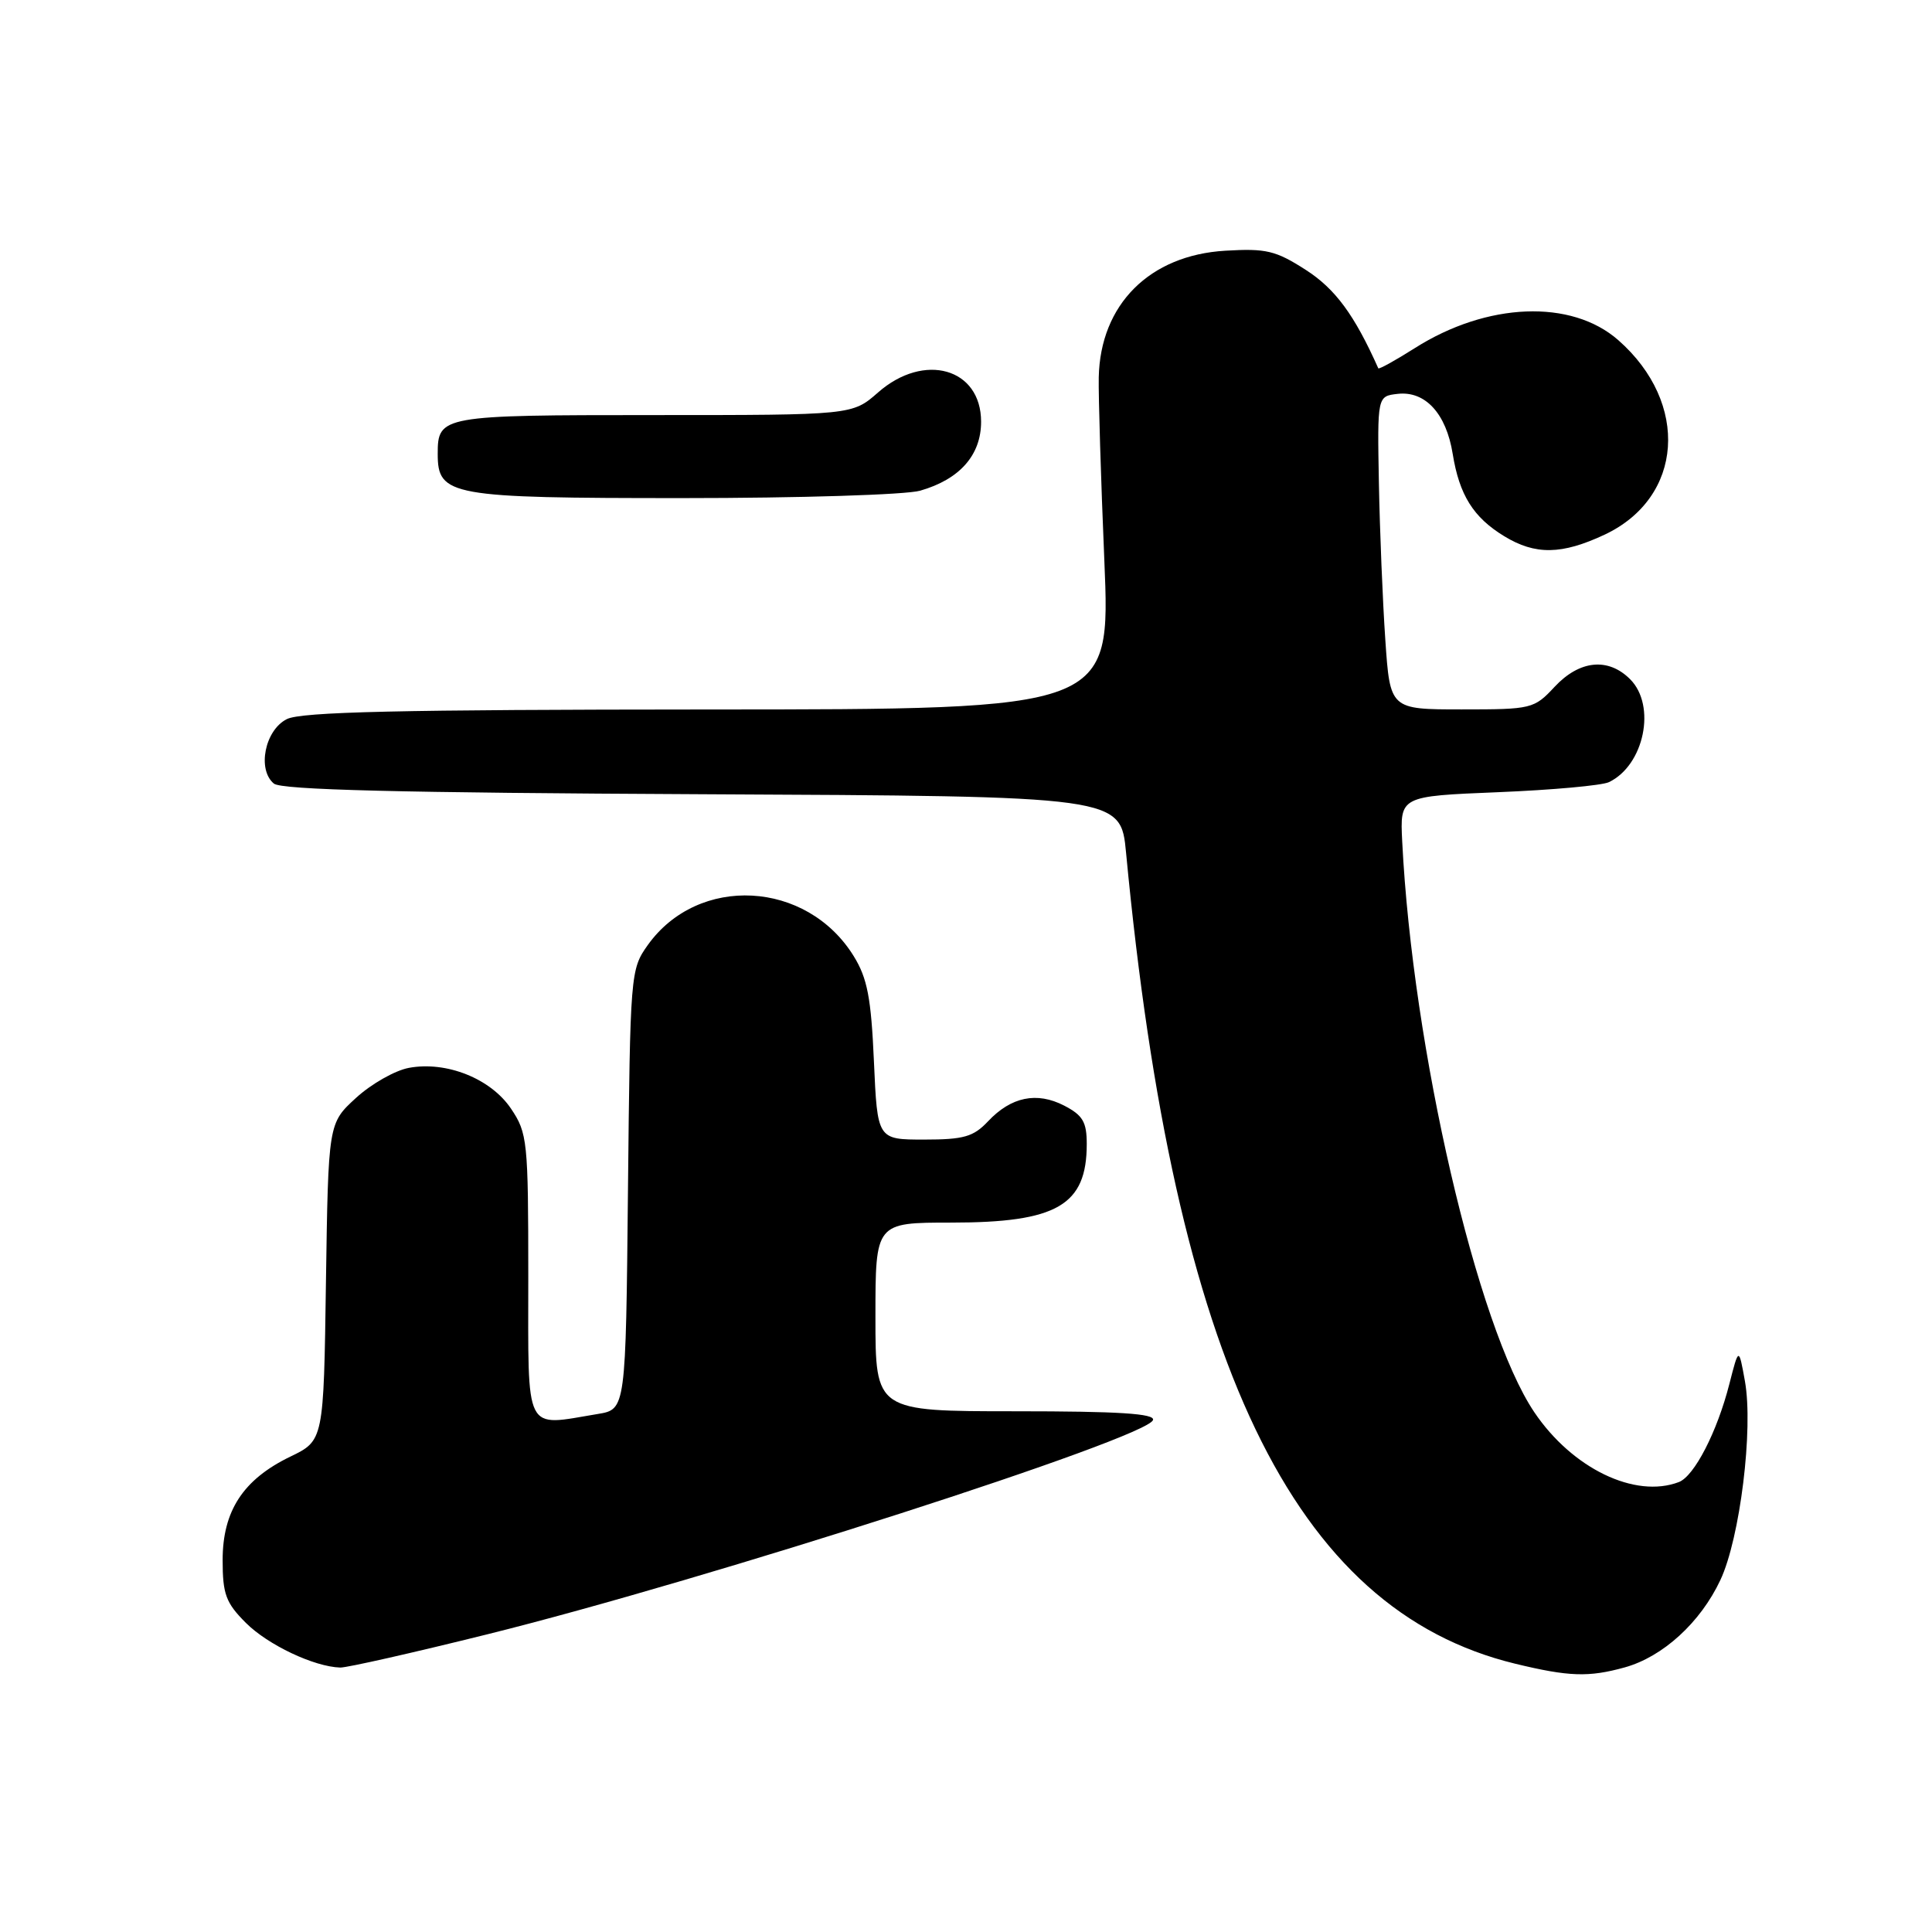 <?xml version="1.0" encoding="UTF-8" standalone="no"?>
<!DOCTYPE svg PUBLIC "-//W3C//DTD SVG 1.1//EN" "http://www.w3.org/Graphics/SVG/1.1/DTD/svg11.dtd" >
<svg xmlns="http://www.w3.org/2000/svg" xmlns:xlink="http://www.w3.org/1999/xlink" version="1.1" viewBox="0 0 256 256">
 <g >
 <path fill="currentColor"
d=" M 215.28 220.94 C 220.33 219.54 225.32 214.99 227.96 209.36 C 230.56 203.83 232.35 189.34 231.21 183.00 C 230.40 178.50 230.40 178.50 229.15 183.38 C 227.53 189.73 224.51 195.59 222.46 196.38 C 216.66 198.60 208.33 194.58 203.30 187.12 C 195.73 175.88 187.17 138.89 185.80 111.50 C 185.50 105.50 185.50 105.50 198.50 104.97 C 205.65 104.68 212.26 104.08 213.19 103.64 C 217.87 101.40 219.50 93.50 216.00 90.00 C 213.09 87.09 209.30 87.47 206.00 91.00 C 203.27 93.93 202.96 94.00 193.69 94.00 C 184.19 94.00 184.19 94.00 183.56 84.75 C 183.21 79.66 182.83 70.33 182.71 64.00 C 182.50 52.50 182.50 52.50 185.19 52.19 C 188.85 51.77 191.63 54.79 192.49 60.14 C 193.37 65.59 195.22 68.55 199.30 71.04 C 203.44 73.57 206.94 73.51 212.63 70.84 C 223.06 65.93 223.93 53.42 214.43 45.07 C 208.21 39.61 197.04 40.05 187.45 46.14 C 184.87 47.77 182.71 48.97 182.63 48.80 C 179.47 41.72 176.93 38.27 173.02 35.76 C 169.04 33.20 167.77 32.90 162.37 33.22 C 152.32 33.81 145.79 40.35 145.59 50.00 C 145.54 52.48 145.87 63.39 146.33 74.25 C 147.16 94.00 147.16 94.00 93.83 94.01 C 53.00 94.03 39.91 94.32 38.00 95.29 C 35.10 96.75 34.05 101.97 36.29 103.83 C 37.30 104.66 52.97 105.05 93.09 105.24 C 148.50 105.50 148.50 105.50 149.21 113.00 C 155.62 180.54 171.34 213.31 200.77 220.45 C 207.91 222.18 210.51 222.26 215.28 220.94 Z  M 64.59 216.55 C 93.74 209.31 151.98 190.56 152.78 188.16 C 153.06 187.31 148.26 187.00 134.58 187.00 C 116.00 187.00 116.00 187.00 116.00 174.50 C 116.00 162.00 116.00 162.00 126.05 162.00 C 140.06 162.00 144.00 159.71 144.00 151.59 C 144.00 148.67 143.48 147.78 141.01 146.50 C 137.38 144.63 133.98 145.33 130.92 148.58 C 128.99 150.63 127.71 151.00 122.46 151.00 C 116.26 151.00 116.26 151.00 115.80 140.64 C 115.43 132.22 114.93 129.62 113.12 126.69 C 106.90 116.63 92.52 115.86 85.83 125.23 C 83.54 128.45 83.50 128.96 83.21 157.63 C 82.92 186.75 82.92 186.75 79.21 187.36 C 69.35 188.99 70.00 190.28 70.00 169.15 C 70.00 151.17 69.89 150.14 67.71 146.90 C 65.03 142.92 59.15 140.57 54.17 141.50 C 52.34 141.84 49.19 143.63 47.17 145.48 C 43.50 148.84 43.50 148.84 43.19 169.86 C 42.89 190.88 42.89 190.88 38.45 193.02 C 32.22 196.04 29.50 200.20 29.50 206.73 C 29.50 211.24 29.93 212.39 32.58 215.04 C 35.50 217.96 41.63 220.86 45.09 220.96 C 45.97 220.98 54.74 219.00 64.59 216.55 Z  M 121.92 65.02 C 127.16 63.52 130.00 60.31 130.00 55.88 C 130.00 48.78 122.45 46.64 116.35 52.00 C 112.93 55.00 112.93 55.00 86.67 55.00 C 58.47 55.00 58.00 55.08 58.00 60.14 C 58.00 65.71 59.60 66.00 90.48 66.00 C 105.90 66.00 120.04 65.56 121.92 65.02 Z "/>
</g>
</svg>